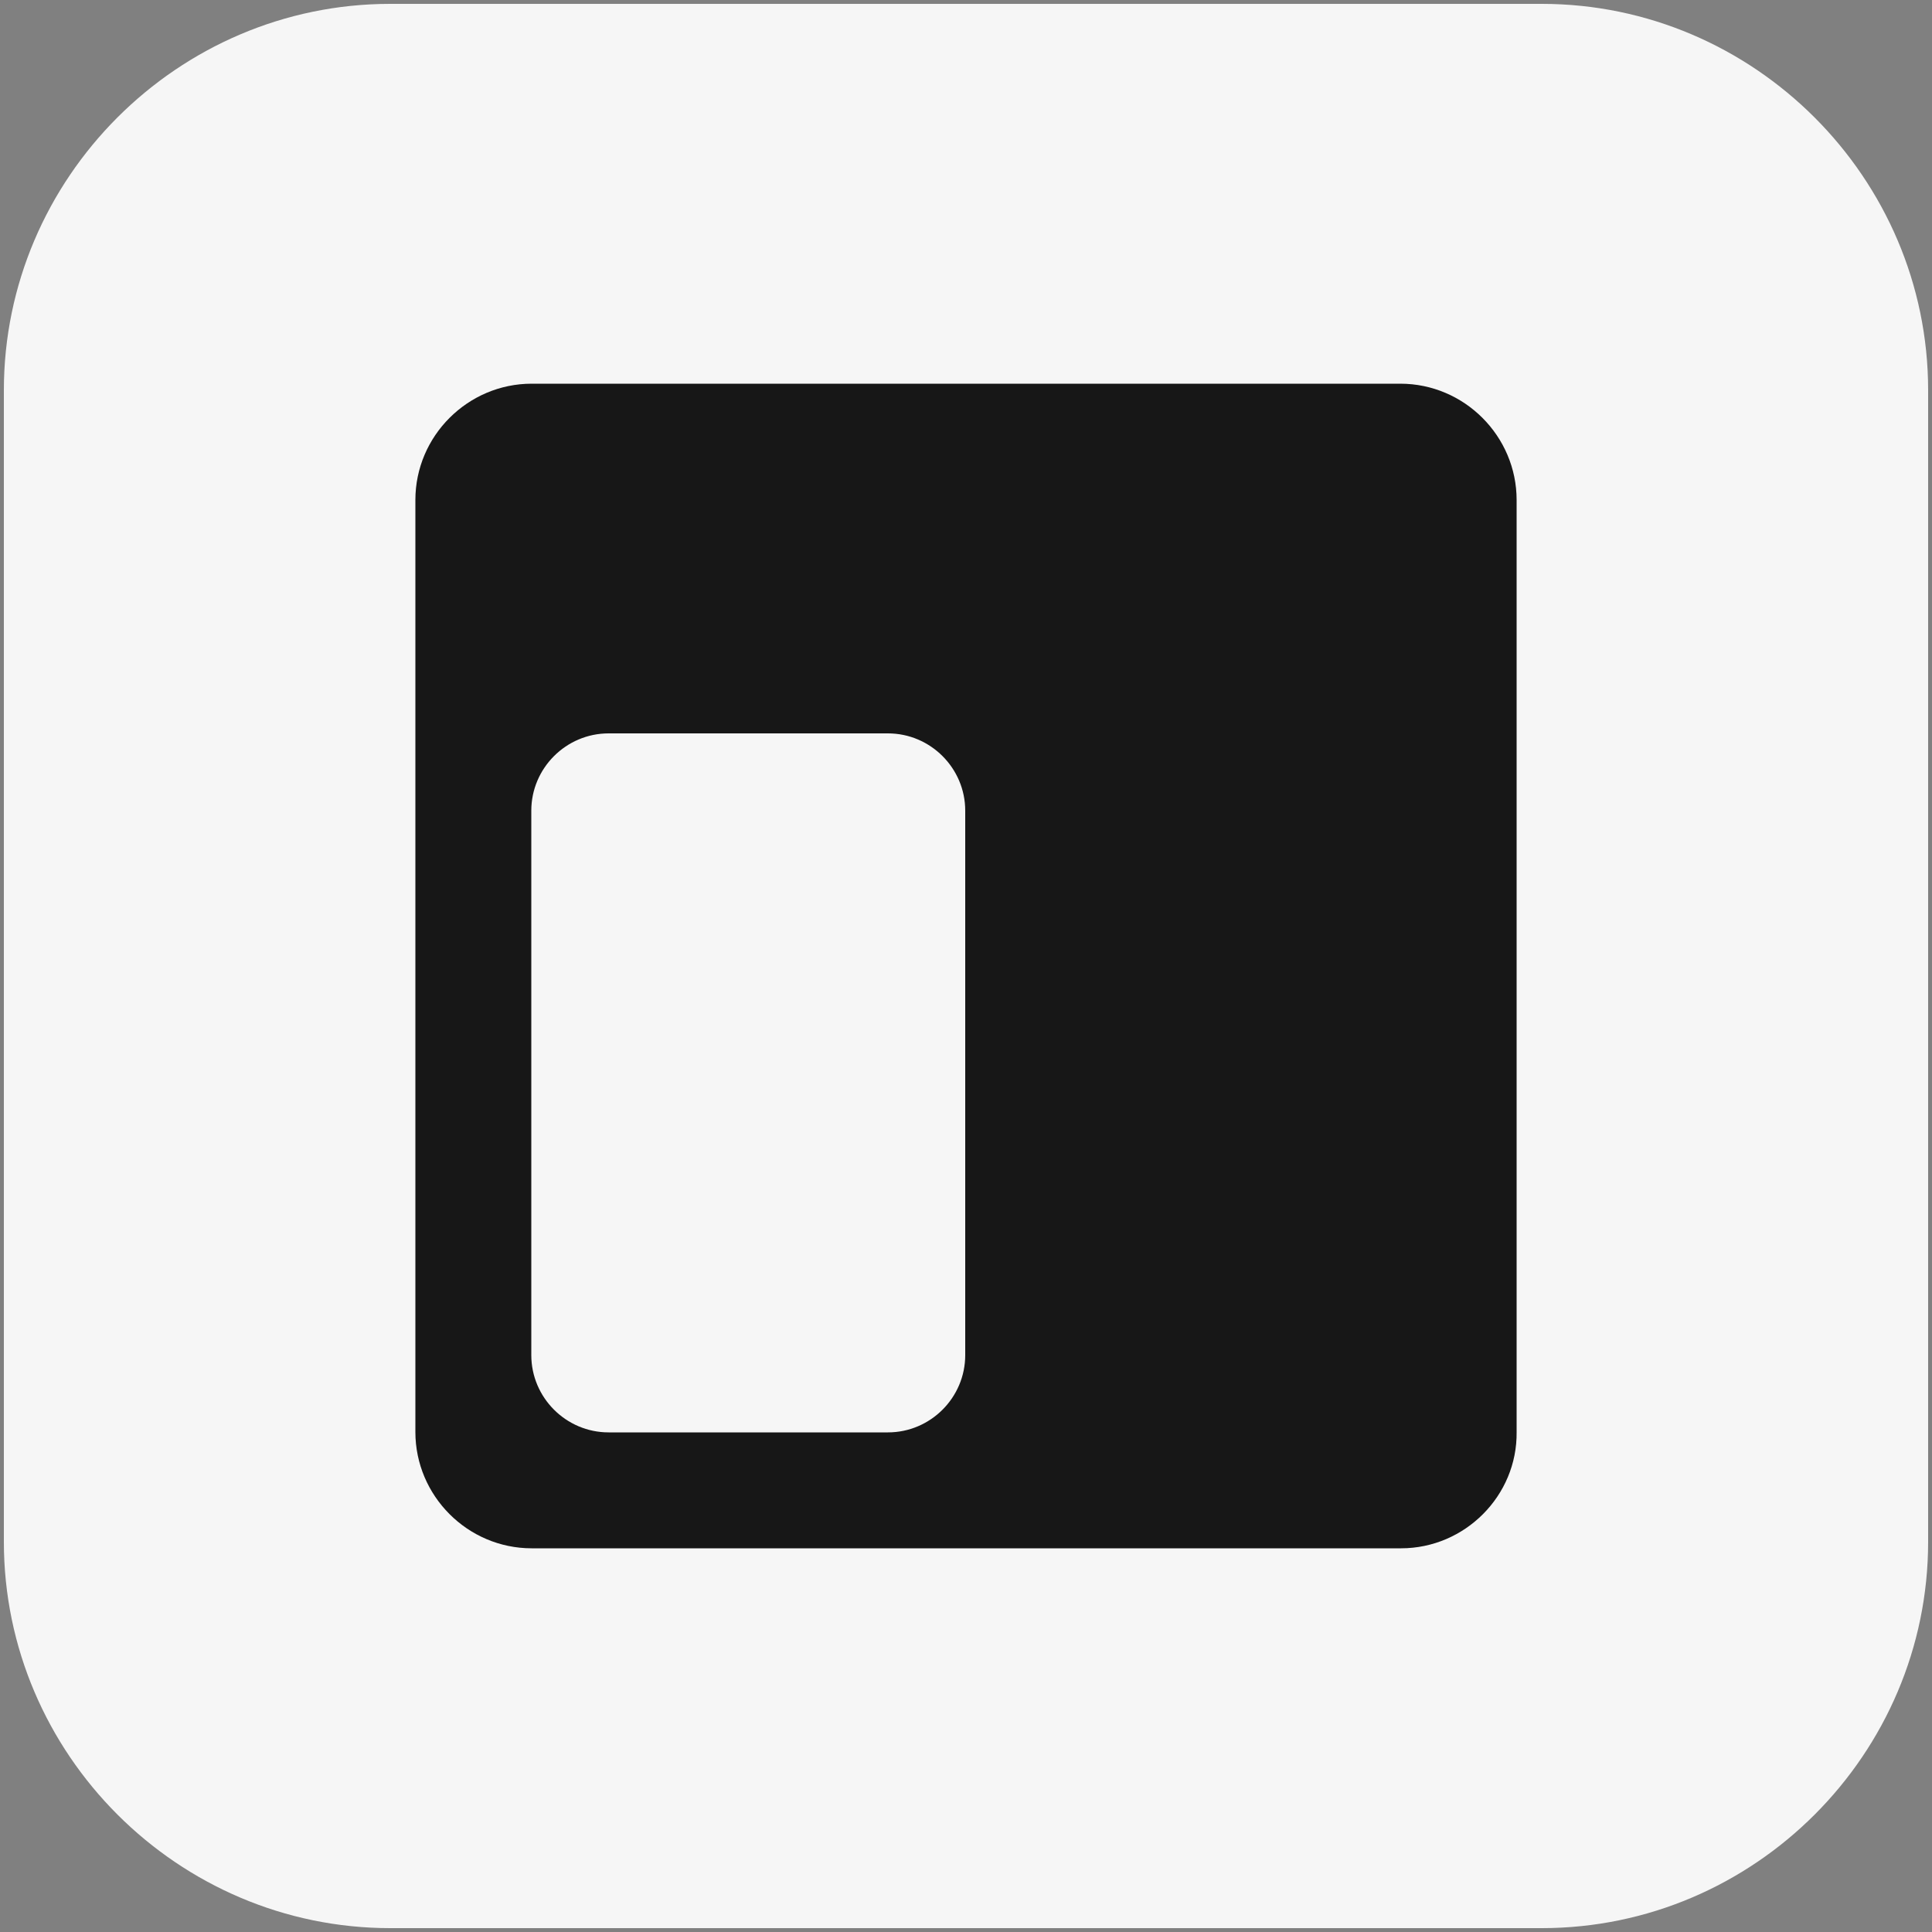 <?xml version="1.0" encoding="utf-8"?>
<svg version="1.1" id="Layer_1" xmlns="http://www.w3.org/2000/svg" xmlns:xlink="http://www.w3.org/1999/xlink" x="0px" y="0px"
	 viewBox="0 0 500 500" style="enable-background:new 0 0 500 500;" xml:space="preserve">
<rect x="0" y="0" width="500" height="500" fill="#808080" stroke="none"/>
<style type="text/css">
	.st0{fill:#F6F6F6;}
	.st1{fill:#171717;}
</style>
<path class="st0" d="M399,499H101C46.1,499,1,454,1,399V101C1,46.1,46,1,101,1h298c54.9,0,100,45,100,100v298
	C499,454,454,499,399,499z"/>
<path class="st1" d="M362.6,400.7h-225c-16.6,0-30.1-13.6-30.1-30.1V129.4c0-16.6,13.6-30.1,30.1-30.1h224.8
	c16.6,0,30.1,13.6,30.1,30.1v241.2C392.7,387.1,379.1,400.7,362.6,400.7z"/>
<path class="st0" d="M229.8,370.7h-72.3c-11,0-20-9-20-20V209.8c0-11,9-20,20-20h72.3c11,0,20,9,20,20v140.9
	C249.8,361.7,240.8,370.7,229.8,370.7z"/>
</svg>
